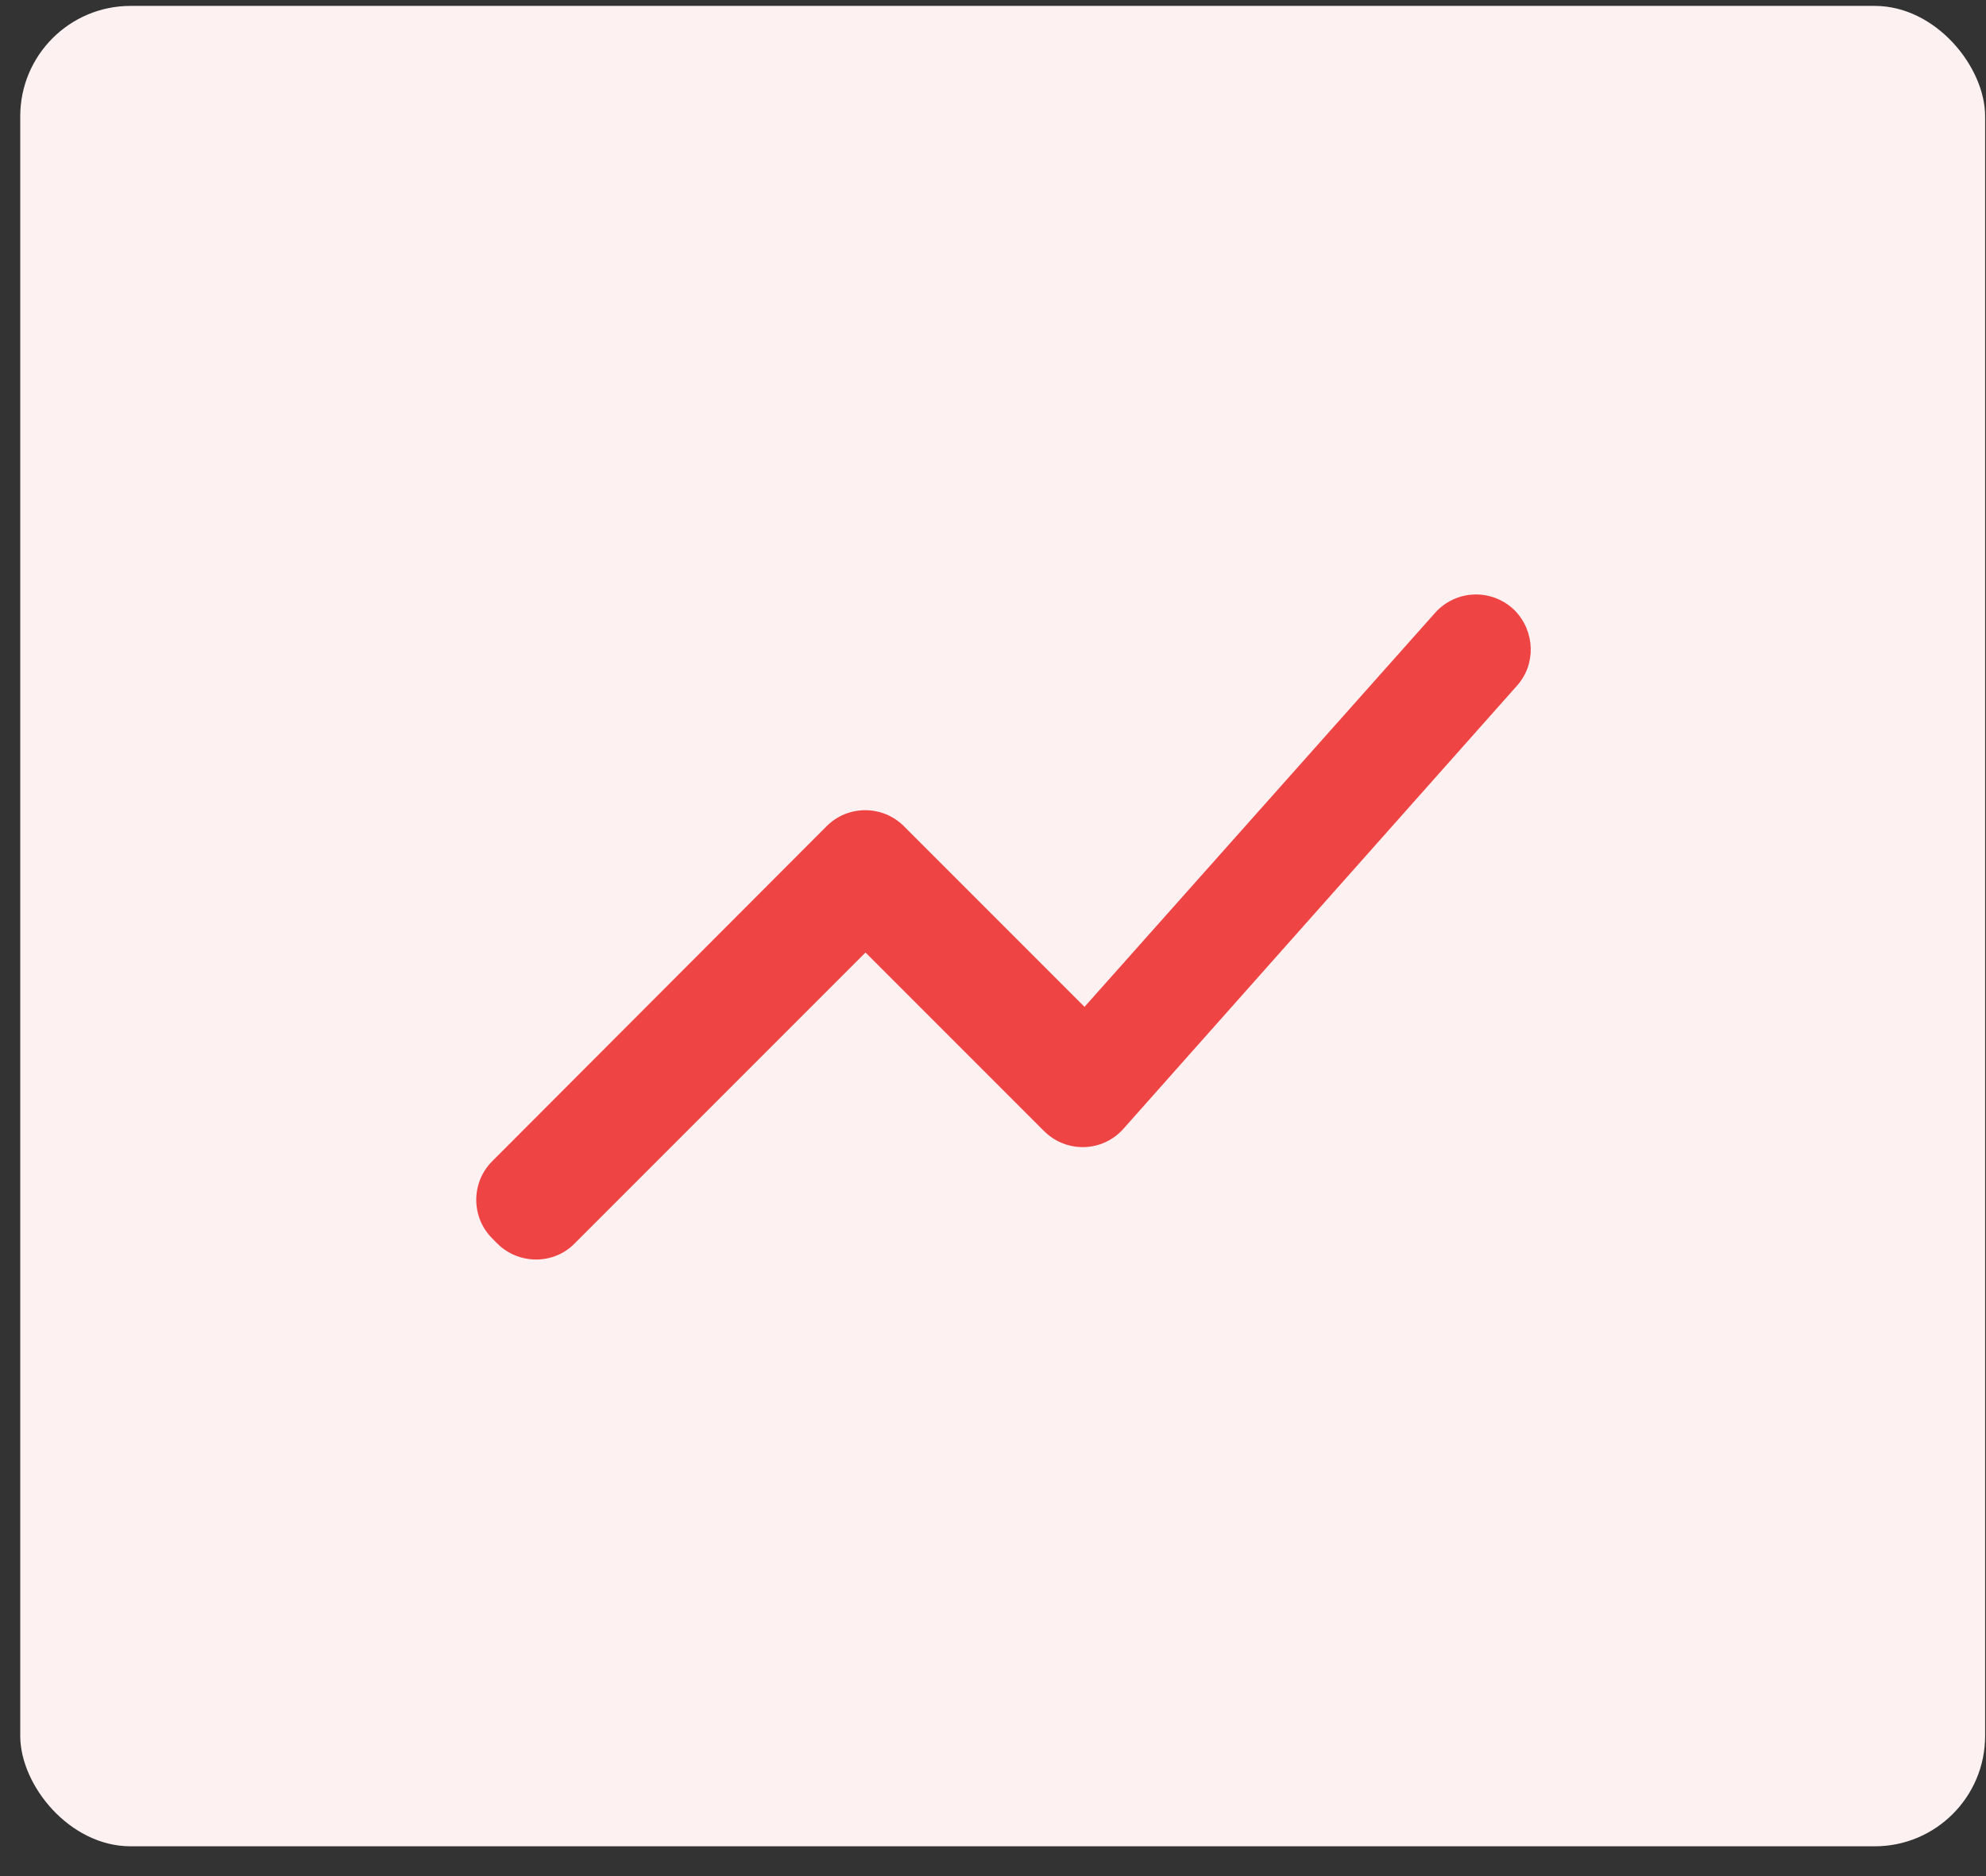 <svg width="36" height="34" viewBox="0 0 36 34" fill="none" xmlns="http://www.w3.org/2000/svg">
<rect x="0" y="0" width="36" height="34" fill="#333333" stroke="none"/>
<rect x="0.367" y="0.107" width="35.617" height="33.353" rx="2" fill="#FEF1F1"/>
<path d="M10.416 22.535L15.689 17.262L18.922 20.495C19.33 20.903 19.987 20.883 20.365 20.456L27.498 12.427C27.847 12.039 27.827 11.442 27.459 11.064C27.363 10.968 27.249 10.894 27.124 10.844C26.998 10.794 26.864 10.77 26.729 10.774C26.594 10.777 26.461 10.809 26.339 10.865C26.216 10.922 26.106 11.003 26.016 11.104L19.659 18.247L16.386 14.974C16.294 14.882 16.184 14.808 16.064 14.758C15.943 14.709 15.814 14.683 15.684 14.683C15.554 14.683 15.425 14.709 15.304 14.758C15.184 14.808 15.075 14.882 14.983 14.974L8.924 21.043C8.832 21.135 8.758 21.244 8.708 21.364C8.659 21.485 8.633 21.614 8.633 21.744C8.633 21.874 8.659 22.003 8.708 22.124C8.758 22.244 8.832 22.353 8.924 22.445L9.013 22.535C9.401 22.923 10.038 22.923 10.416 22.535Z" fill="#EF4444"/>
</svg>
